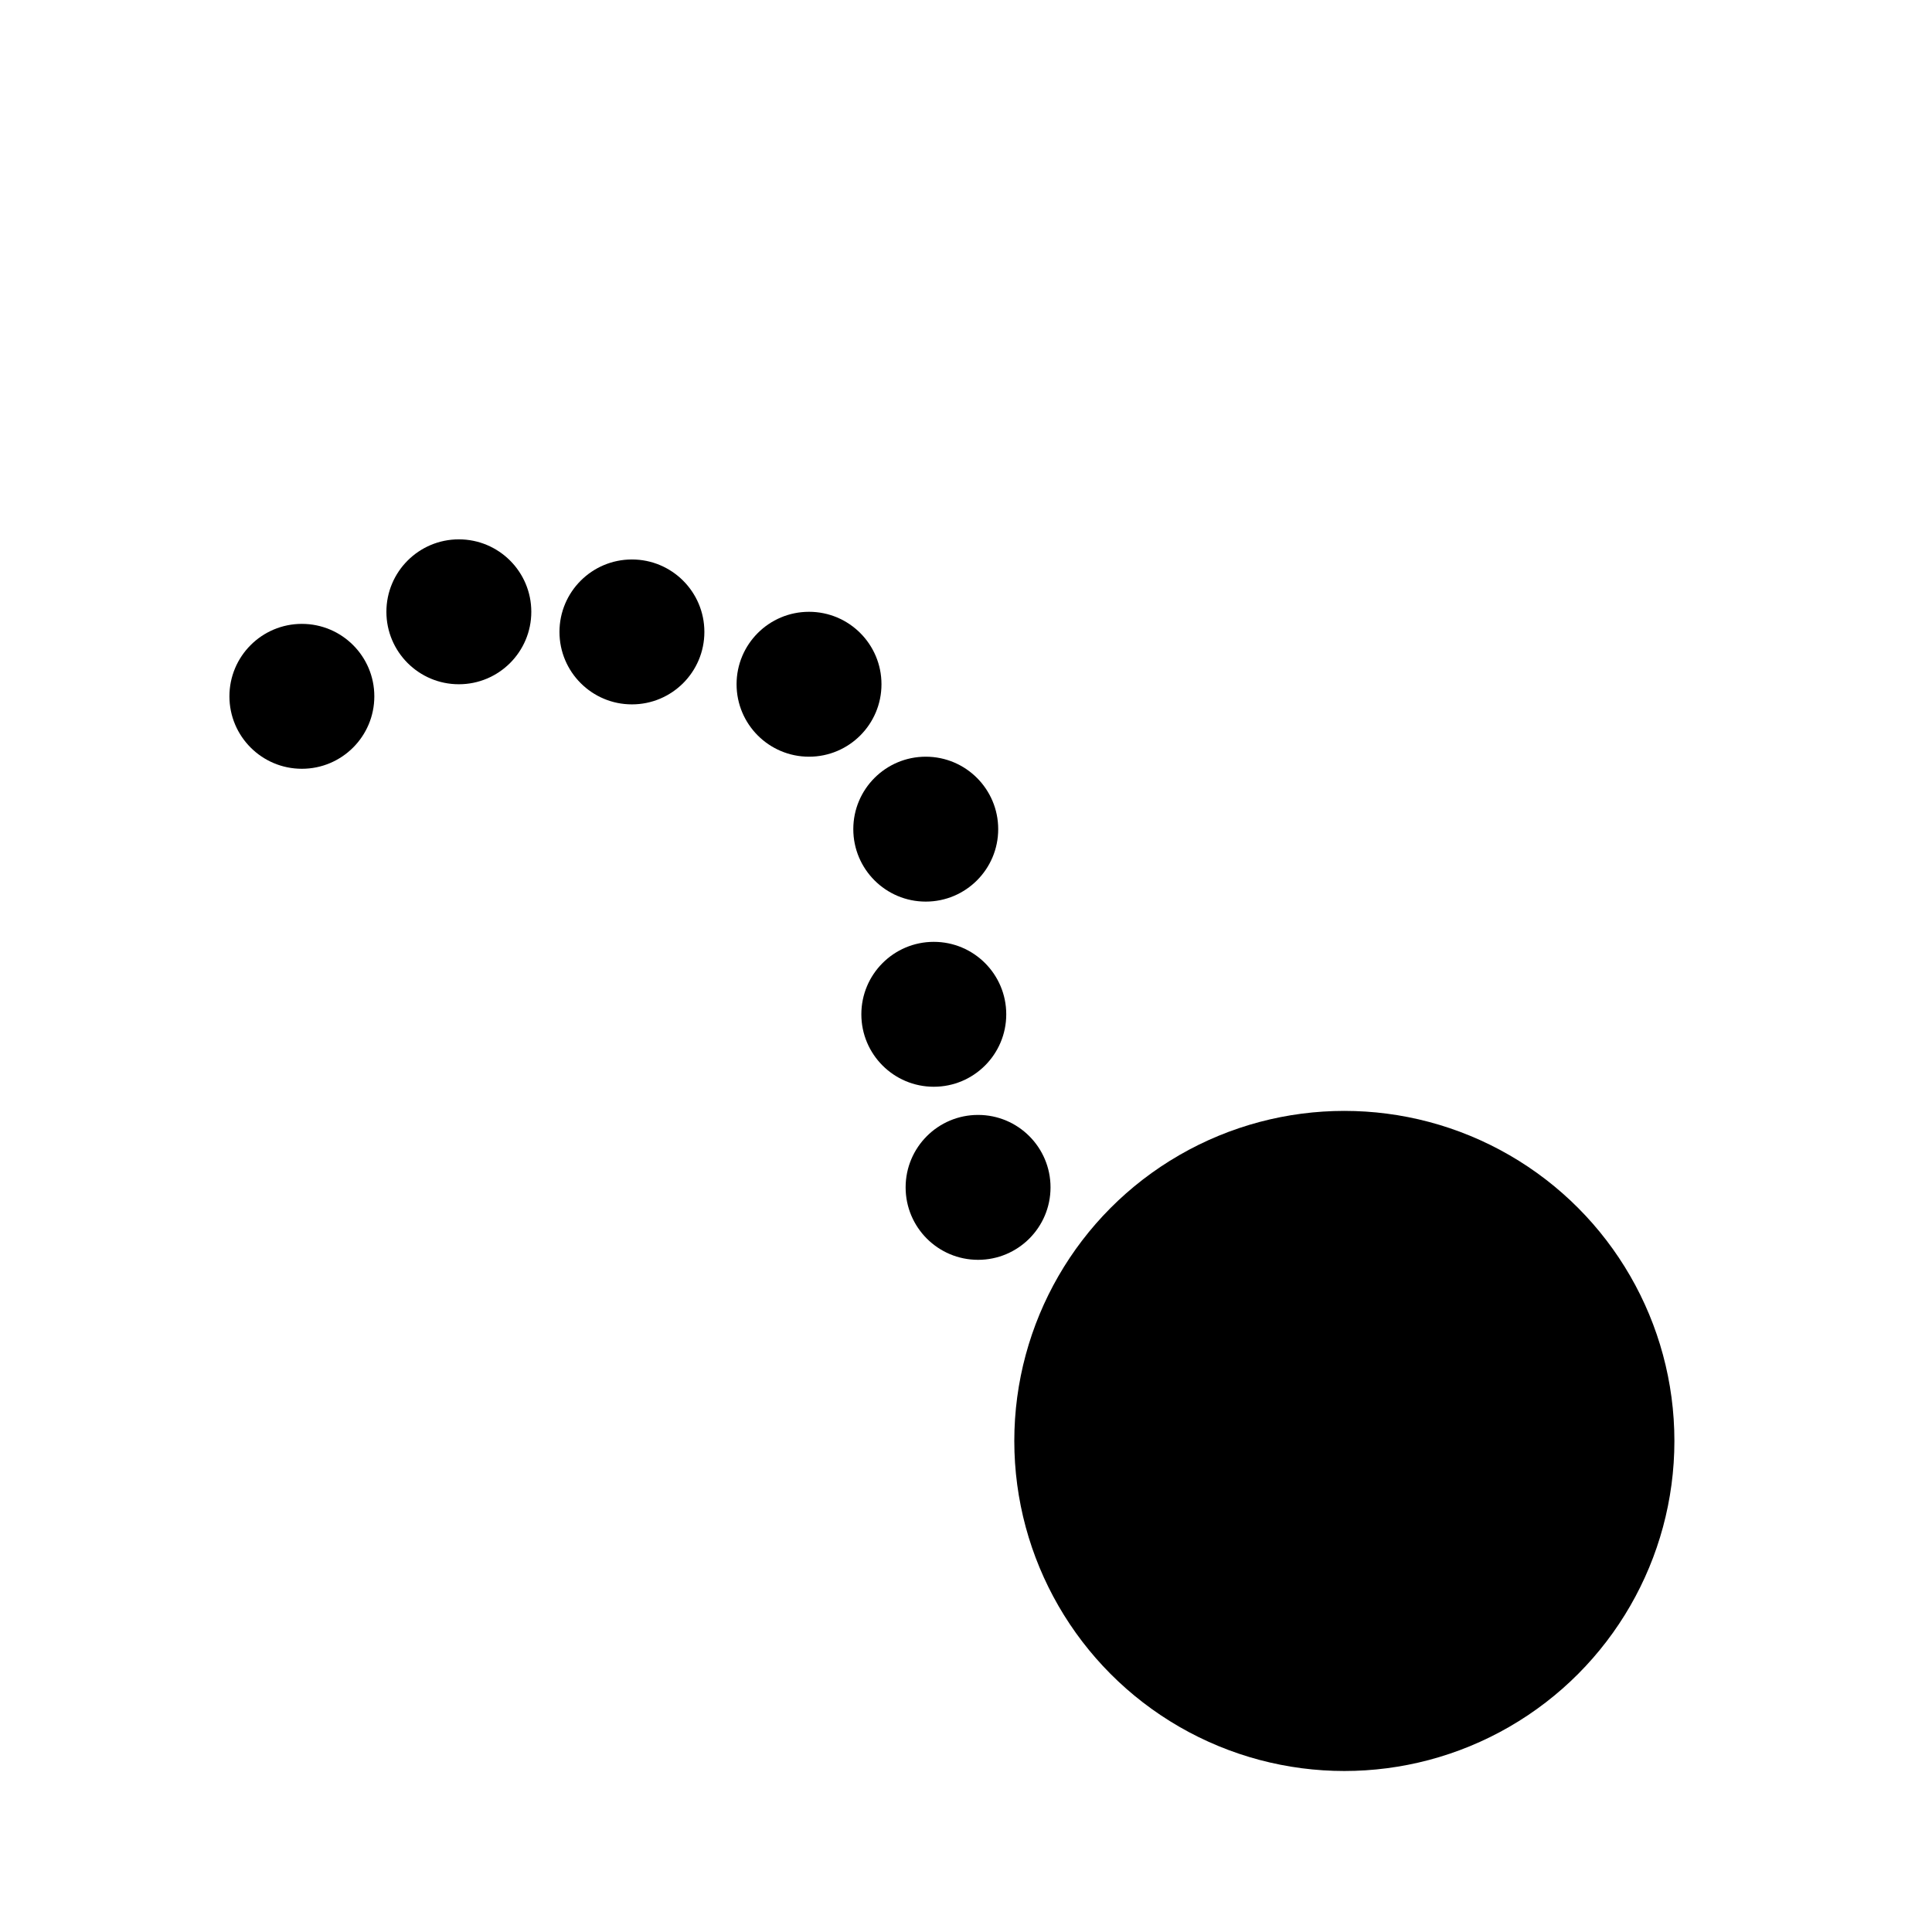 <?xml version="1.0" encoding="utf-8"?>
<!-- Generator: Adobe Illustrator 26.5.0, SVG Export Plug-In . SVG Version: 6.00 Build 0)  -->
<svg version="1.1" id="Ebene_1" xmlns="http://www.w3.org/2000/svg" xmlns:xlink="http://www.w3.org/1999/xlink" x="0px" y="0px"
	 viewBox="0 0 48 48" style="enable-background:new 0 0 48 48;" xml:space="preserve">
<g>
	<circle cx="33.4" cy="35.8" r="8.2"/>
	<circle cx="24.3" cy="29.5" r="1.8"/>
	<circle cx="23.2" cy="25.2" r="1.8"/>
	<circle cx="23" cy="20.6" r="1.8"/>
	<circle cx="20.1" cy="17" r="1.8"/>
	<circle cx="15.7" cy="15.7" r="1.8"/>
	<circle cx="11.4" cy="15.2" r="1.8"/>
	<circle cx="7.5" cy="17.3" r="1.8"/>
</g>
</svg>
